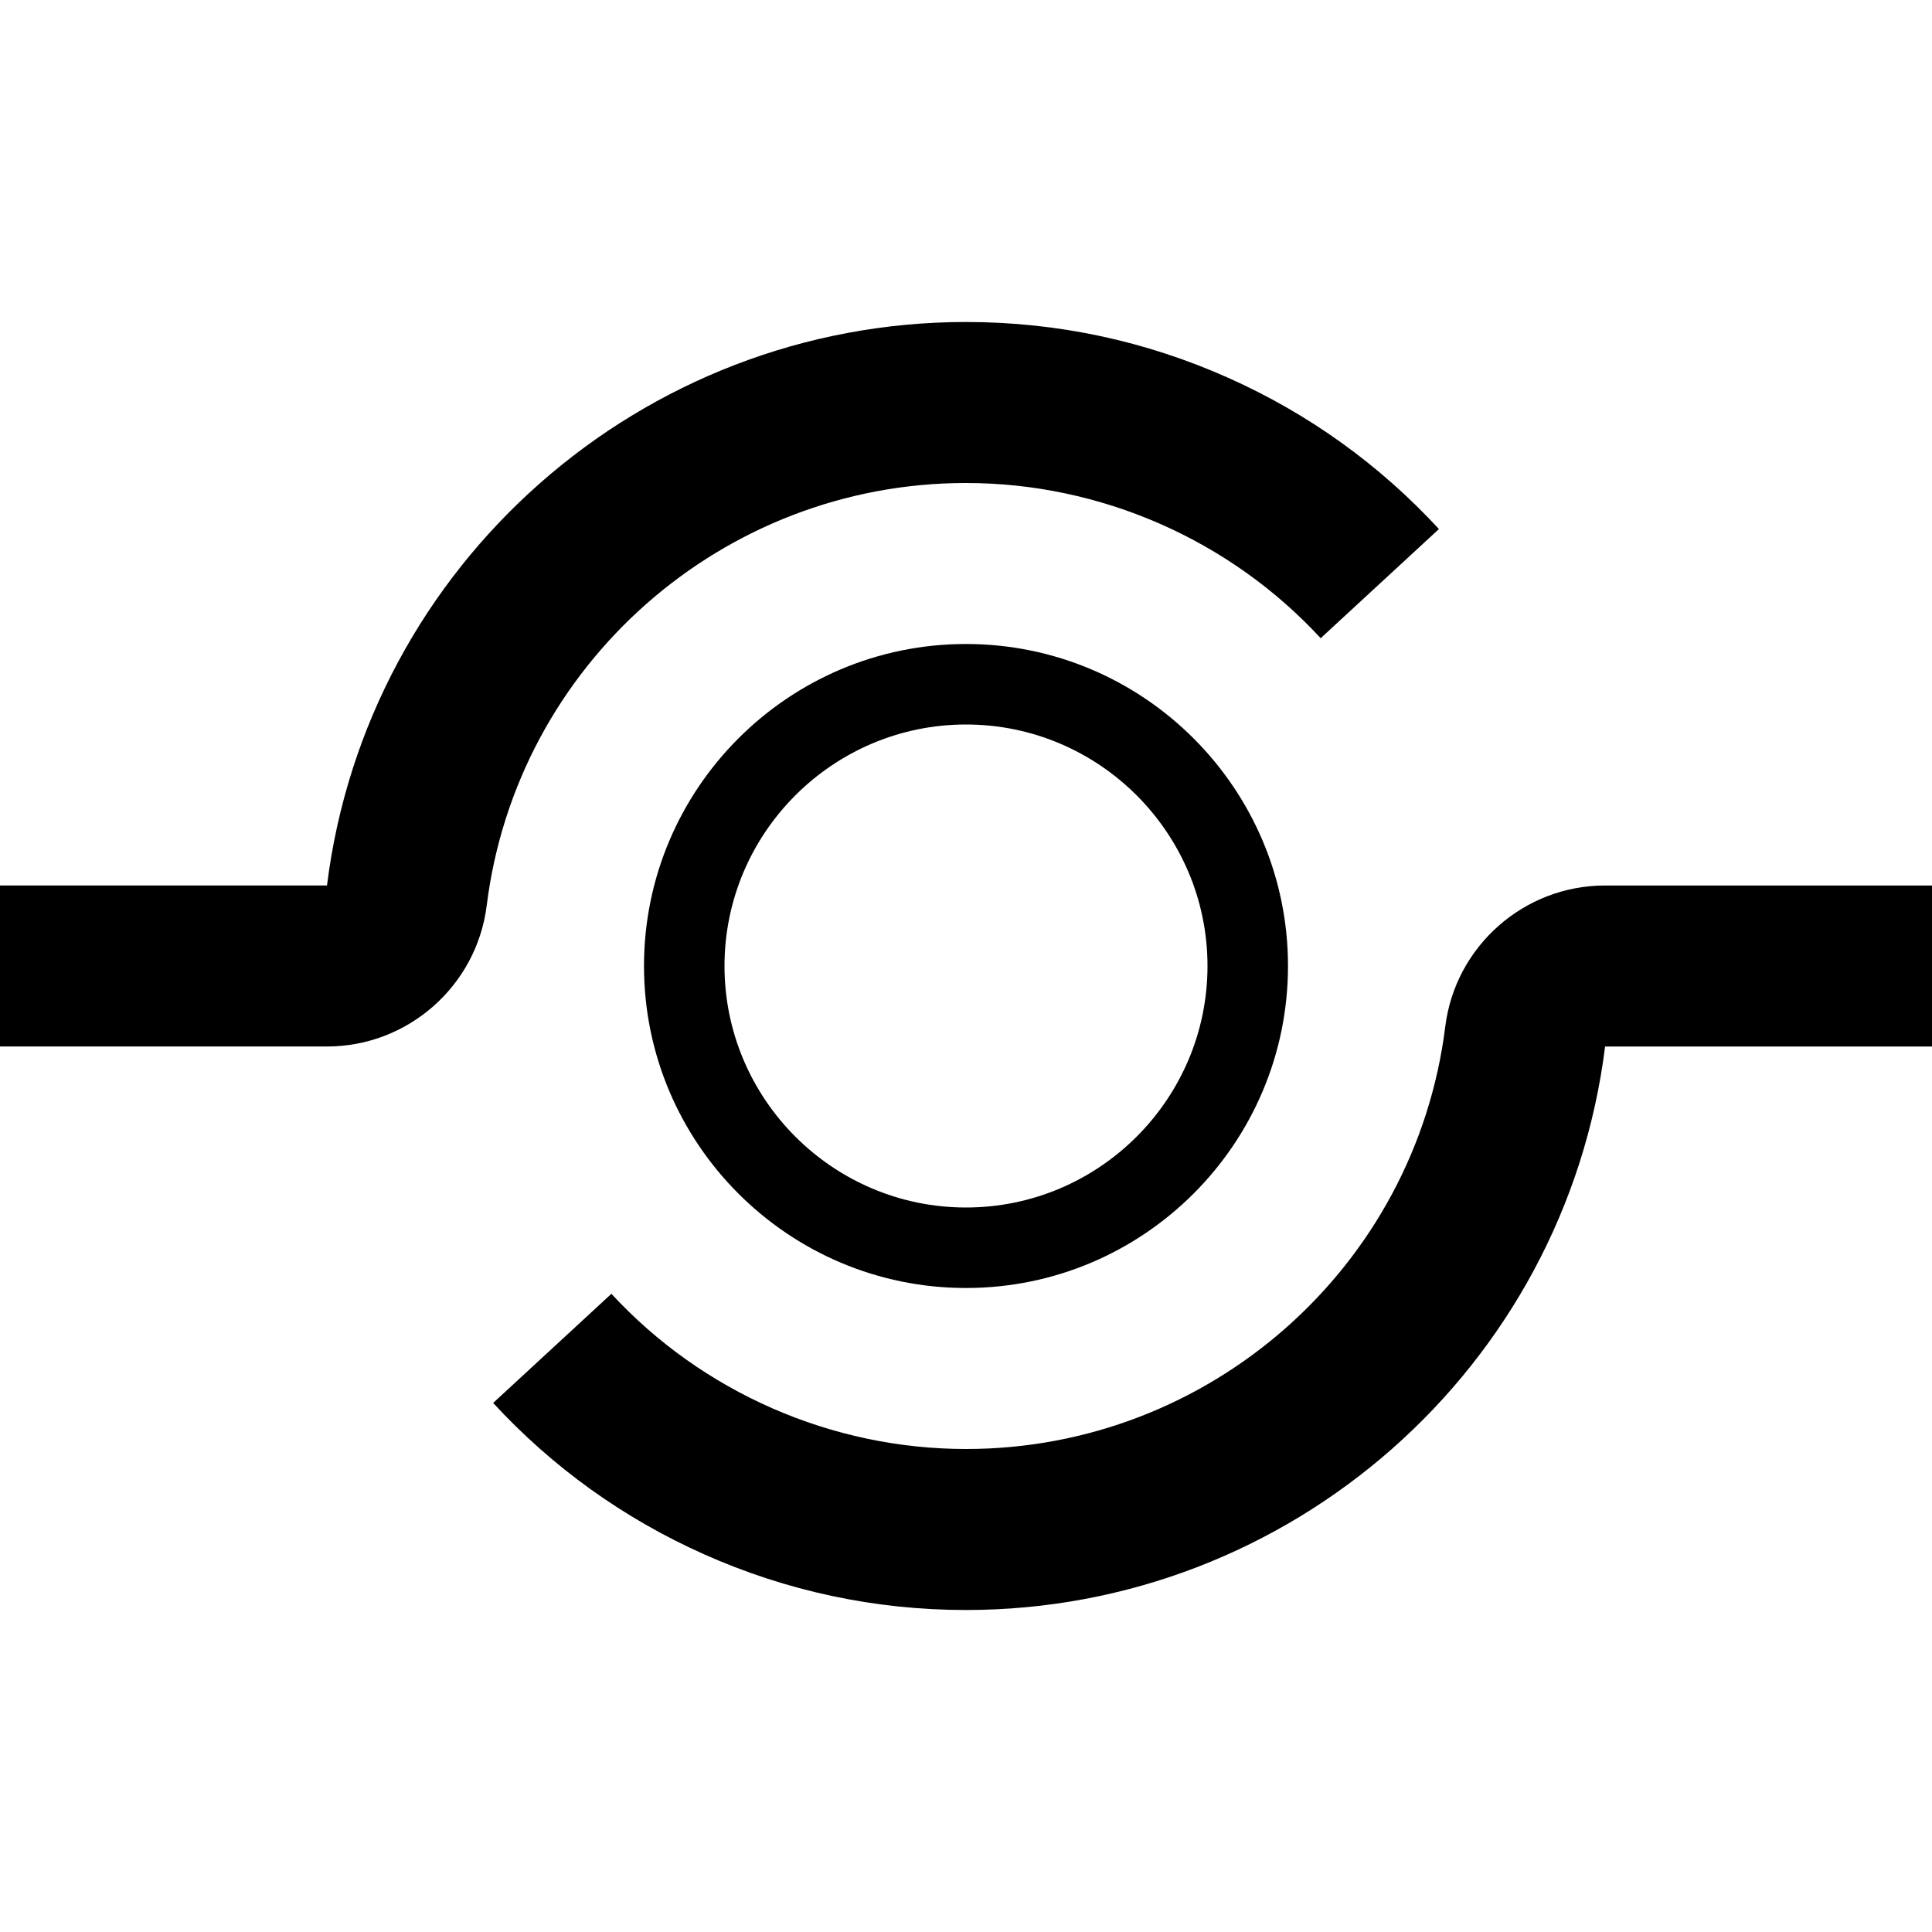 <svg version="1.1" xmlns="http://www.w3.org/2000/svg" width="24" height="24" viewBox="0 0 24 24" id="Share3Icon">
   <path d="M12 6c1.669 0 3.275 0.703 4.406 1.928l1.469-1.356c-0.741-0.803-1.622-1.434-2.616-1.878-1.028-0.459-2.125-0.694-3.259-0.694-4.028 0-7.441 3.009-7.938 7h-4.062v2h4.062c1.006 0 1.859-0.753 1.984-1.75 0.372-2.994 2.931-5.25 5.953-5.25z" ></path>
   <path d="M19.938 11c-1.006 0-1.859 0.753-1.984 1.75-0.372 2.994-2.931 5.25-5.953 5.25-1.669 0-3.275-0.703-4.406-1.928l-1.469 1.356c0.741 0.803 1.622 1.434 2.616 1.878 1.028 0.459 2.125 0.694 3.259 0.694 4.028 0 7.441-3.009 7.938-7h4.062v-2h-4.062z" ></path>
   <path d="M8 12c0 2.206 1.794 4 4 4s4-1.794 4-4c0-2.206-1.794-4-4-4s-4 1.794-4 4zM15 12c0 1.653-1.347 3-3 3s-3-1.347-3-3 1.347-3 3-3 3 1.347 3 3z" ></path>
</svg>

